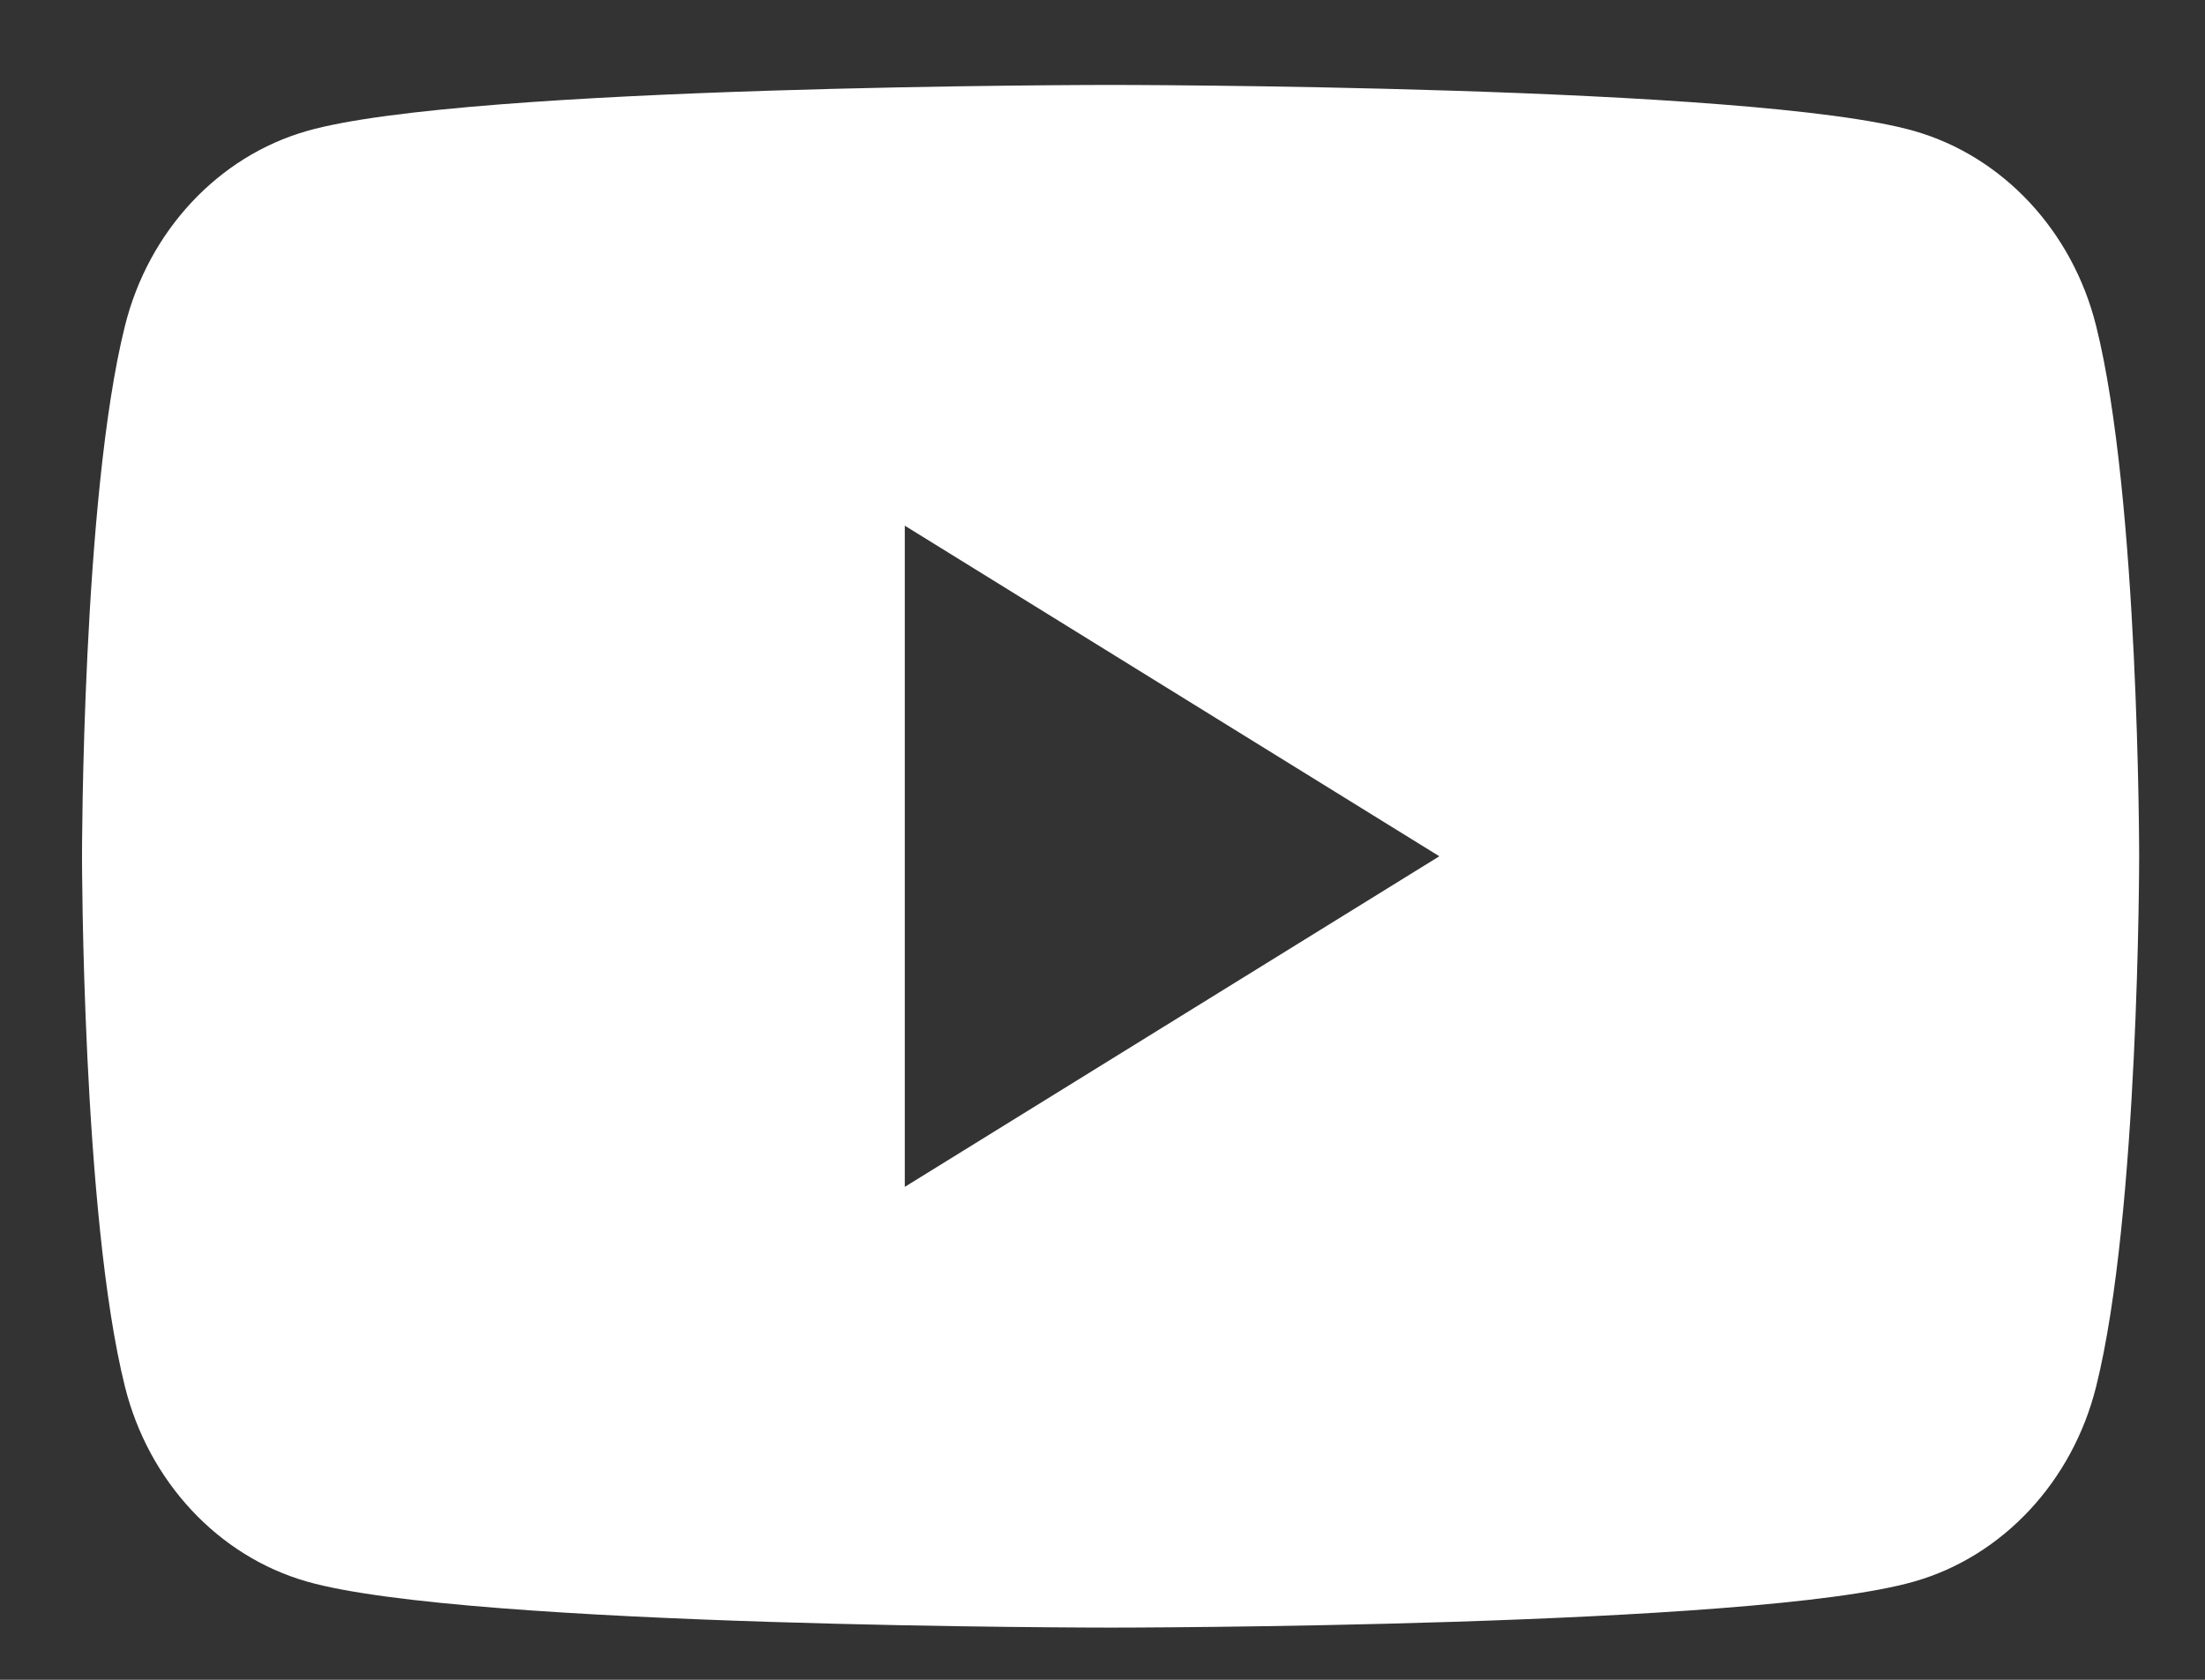 <svg width="21" height="16" viewBox="0 0 21 16" fill="none" xmlns="http://www.w3.org/2000/svg">
<rect x="0" y="0" width="21" height="16" fill="#333333" stroke="none"/>
<path fill-rule="evenodd" clip-rule="evenodd" d="M18.231 1.248C19.074 1.489 19.738 2.2 19.963 3.104C20.373 4.74 20.373 8.156 20.373 8.156C20.373 8.156 20.373 11.572 19.963 13.208C19.738 14.111 19.074 14.823 18.231 15.064C16.703 15.503 10.577 15.503 10.577 15.503C10.577 15.503 4.45 15.503 2.922 15.064C2.079 14.823 1.415 14.111 1.19 13.208C0.781 11.572 0.781 8.156 0.781 8.156C0.781 8.156 0.781 4.74 1.19 3.104C1.415 2.2 2.079 1.489 2.922 1.248C4.45 0.809 10.577 0.809 10.577 0.809C10.577 0.809 16.703 0.809 18.231 1.248ZM13.708 8.156L8.617 5.007V11.305L13.708 8.156Z" fill="white"/>
</svg>

